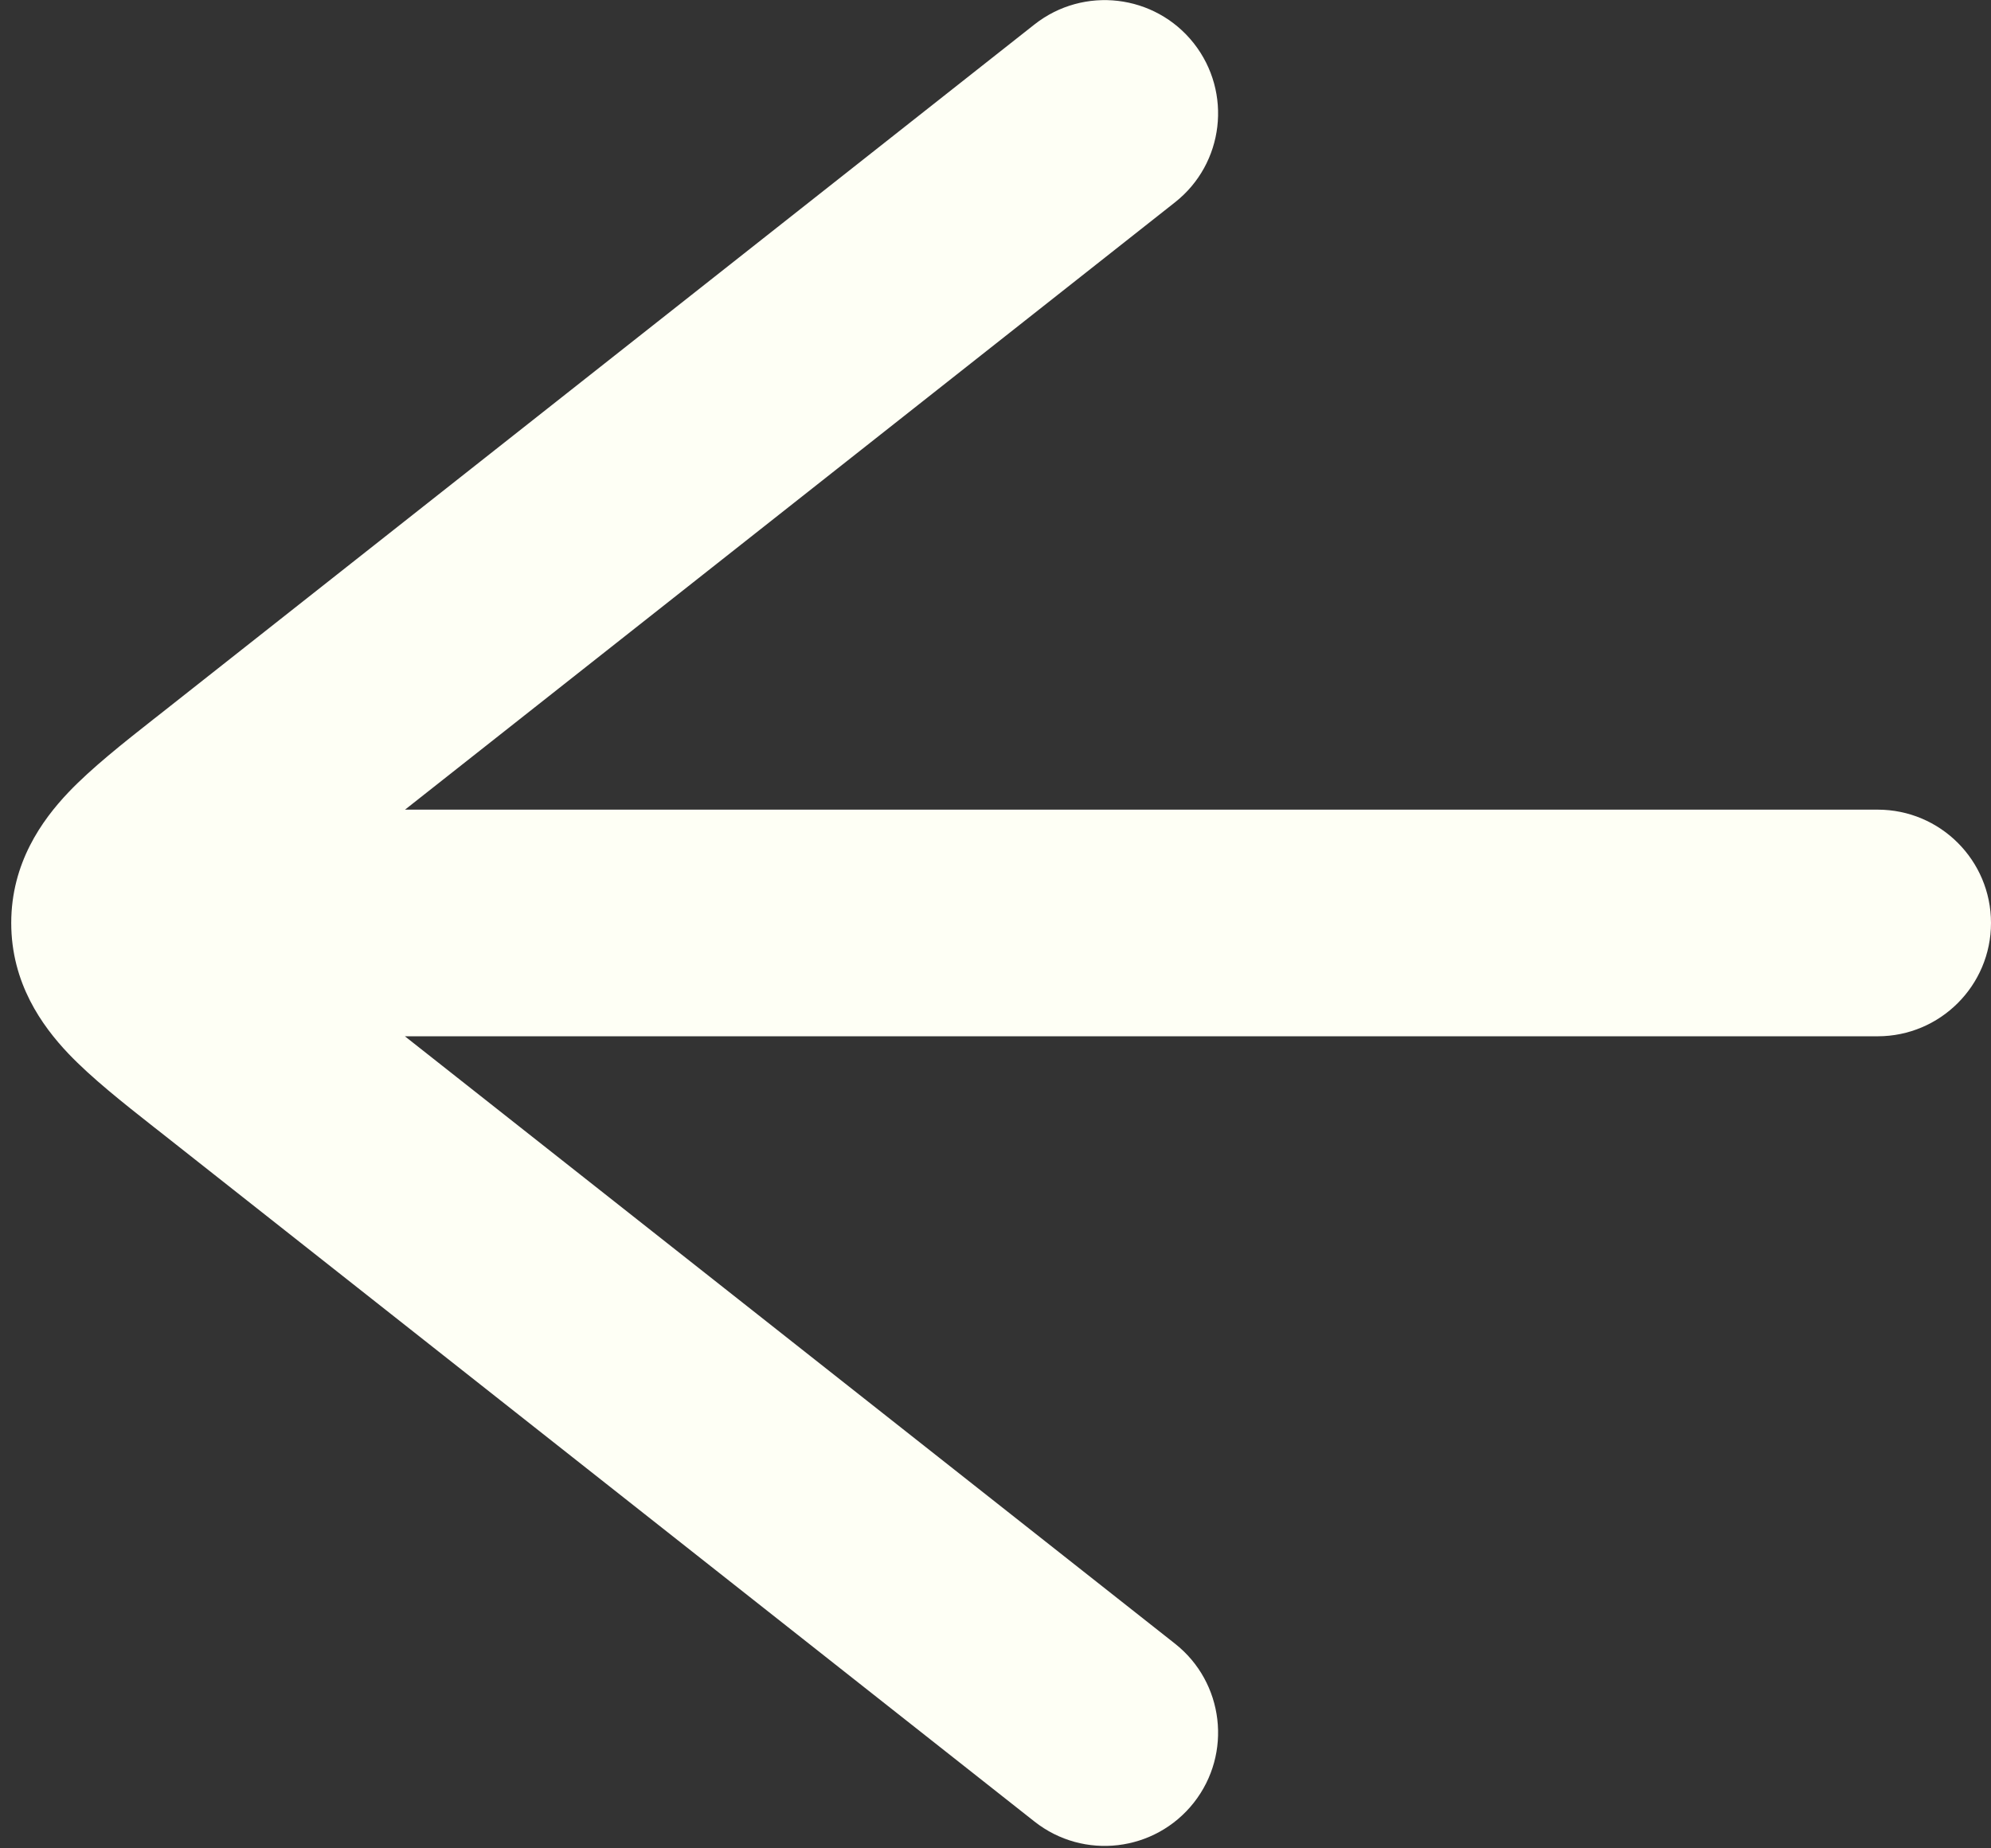 <svg width="28" height="26" viewBox="0 0 28 26" fill="none" xmlns="http://www.w3.org/2000/svg">
<rect x="0" y="0" width="28" height="26" fill="#333333" stroke="none"/>
<g id="Union">
<path id="Union_2" fill-rule="evenodd" clip-rule="evenodd" d="M5.694 14.577L16.523 23.12C17.215 23.665 17.333 24.668 16.788 25.359C16.242 26.05 15.24 26.169 14.548 25.623L2.228 15.904L2.16 15.851L2.16 15.851C1.732 15.514 1.287 15.162 0.962 14.821C0.591 14.43 0.158 13.829 0.158 12.983C0.158 12.138 0.591 11.537 0.962 11.146C1.287 10.805 1.732 10.453 2.16 10.116L2.16 10.116L2.228 10.063L14.548 0.344C15.24 -0.201 16.242 -0.083 16.788 0.608C17.333 1.3 17.215 2.302 16.523 2.847L5.696 11.389H26.406C27.286 11.389 28 12.102 28 12.983C28 13.863 27.286 14.577 26.406 14.577H5.694Z" fill="#FEFFF5"/>
</g>
</svg>
